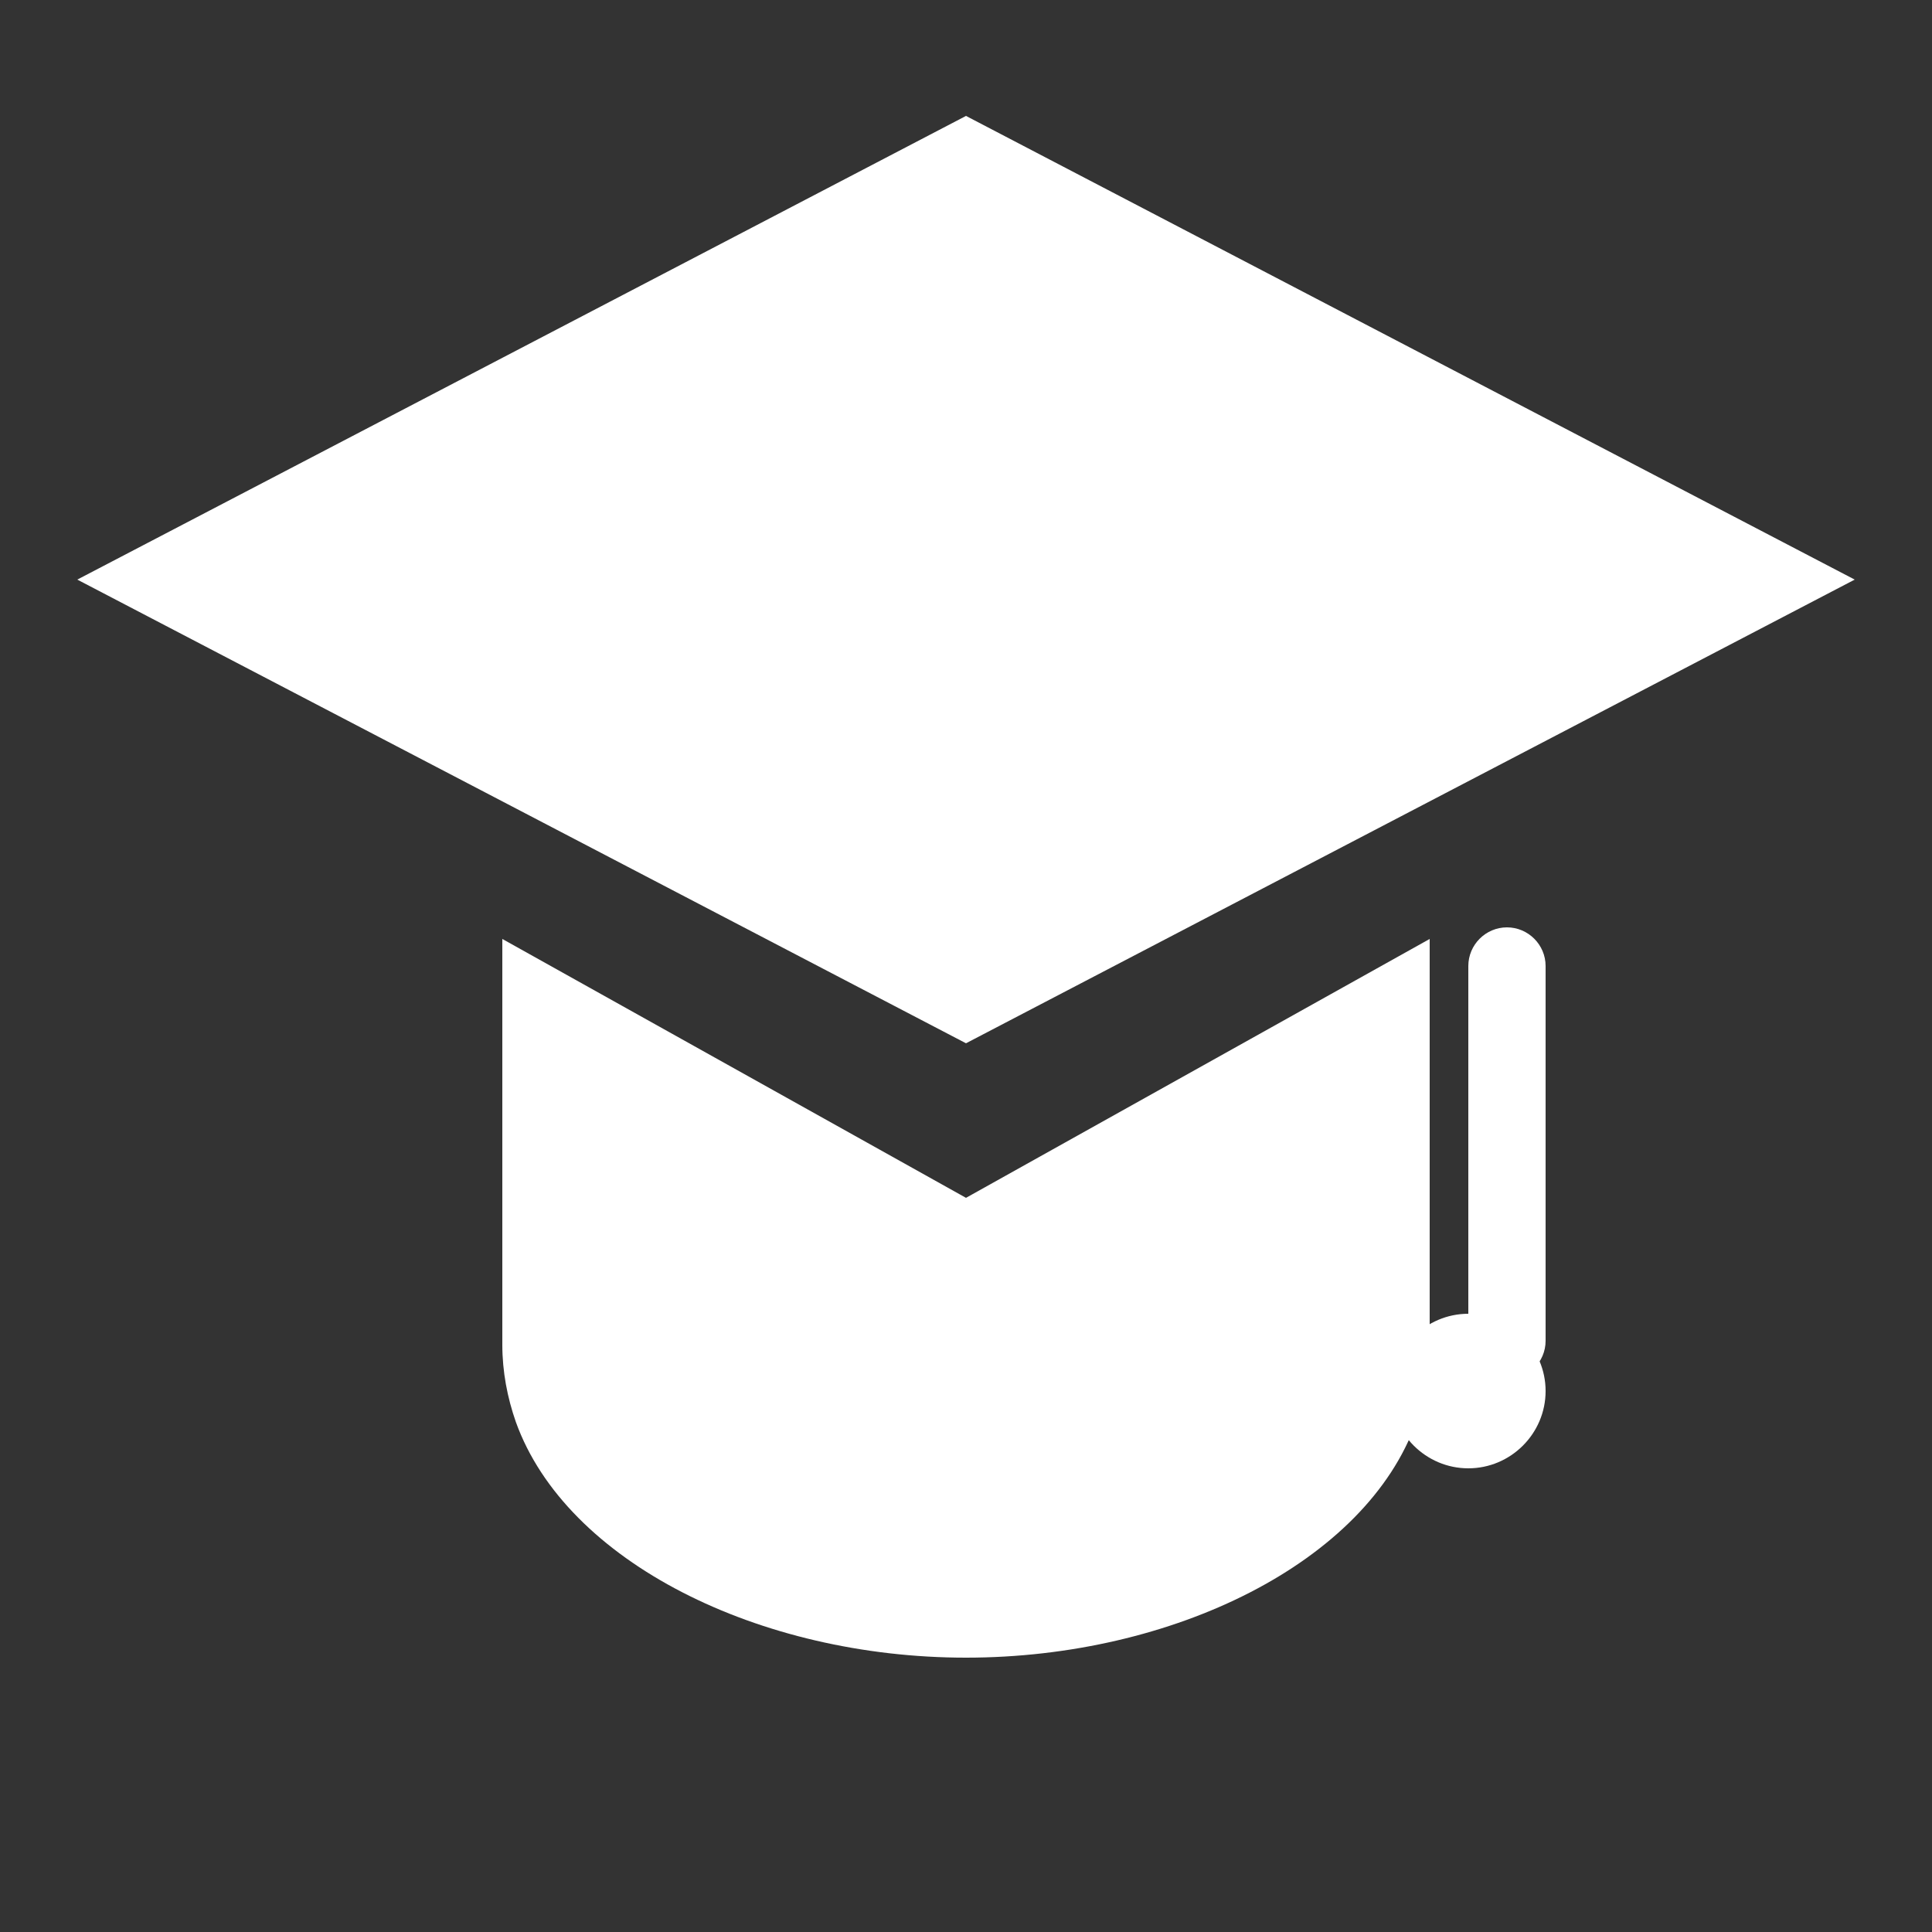 <svg xmlns="http://www.w3.org/2000/svg" viewBox="0 0 50 50" fill="white">
  <rect x="0" y="0" width="50" height="50" fill="#333333" stroke="none"/>
  <path d="M25 3L2 15l23 12 23-12L25 3z"/>
  <path d="M13 24.3v10.5c0 .7.13 1.37.35 2 1.3 3.62 6.3 6.1 11.65 6.1 5.36 0 10.36-2.47 11.65-6.1.21-.63.35-1.3.35-2V24.3L25 31l-12-6.7z"/>
  <path d="M40 25v9.7c0 .55-.45 1-1 1s-1-.45-1-1V25c0-.55.45-1 1-1s1 .45 1 1z"/>
  <path d="M40 36c0 1.1-.9 2-2 2s-2-.9-2-2 .9-2 2-2 2 .9 2 2z"/>
</svg> 